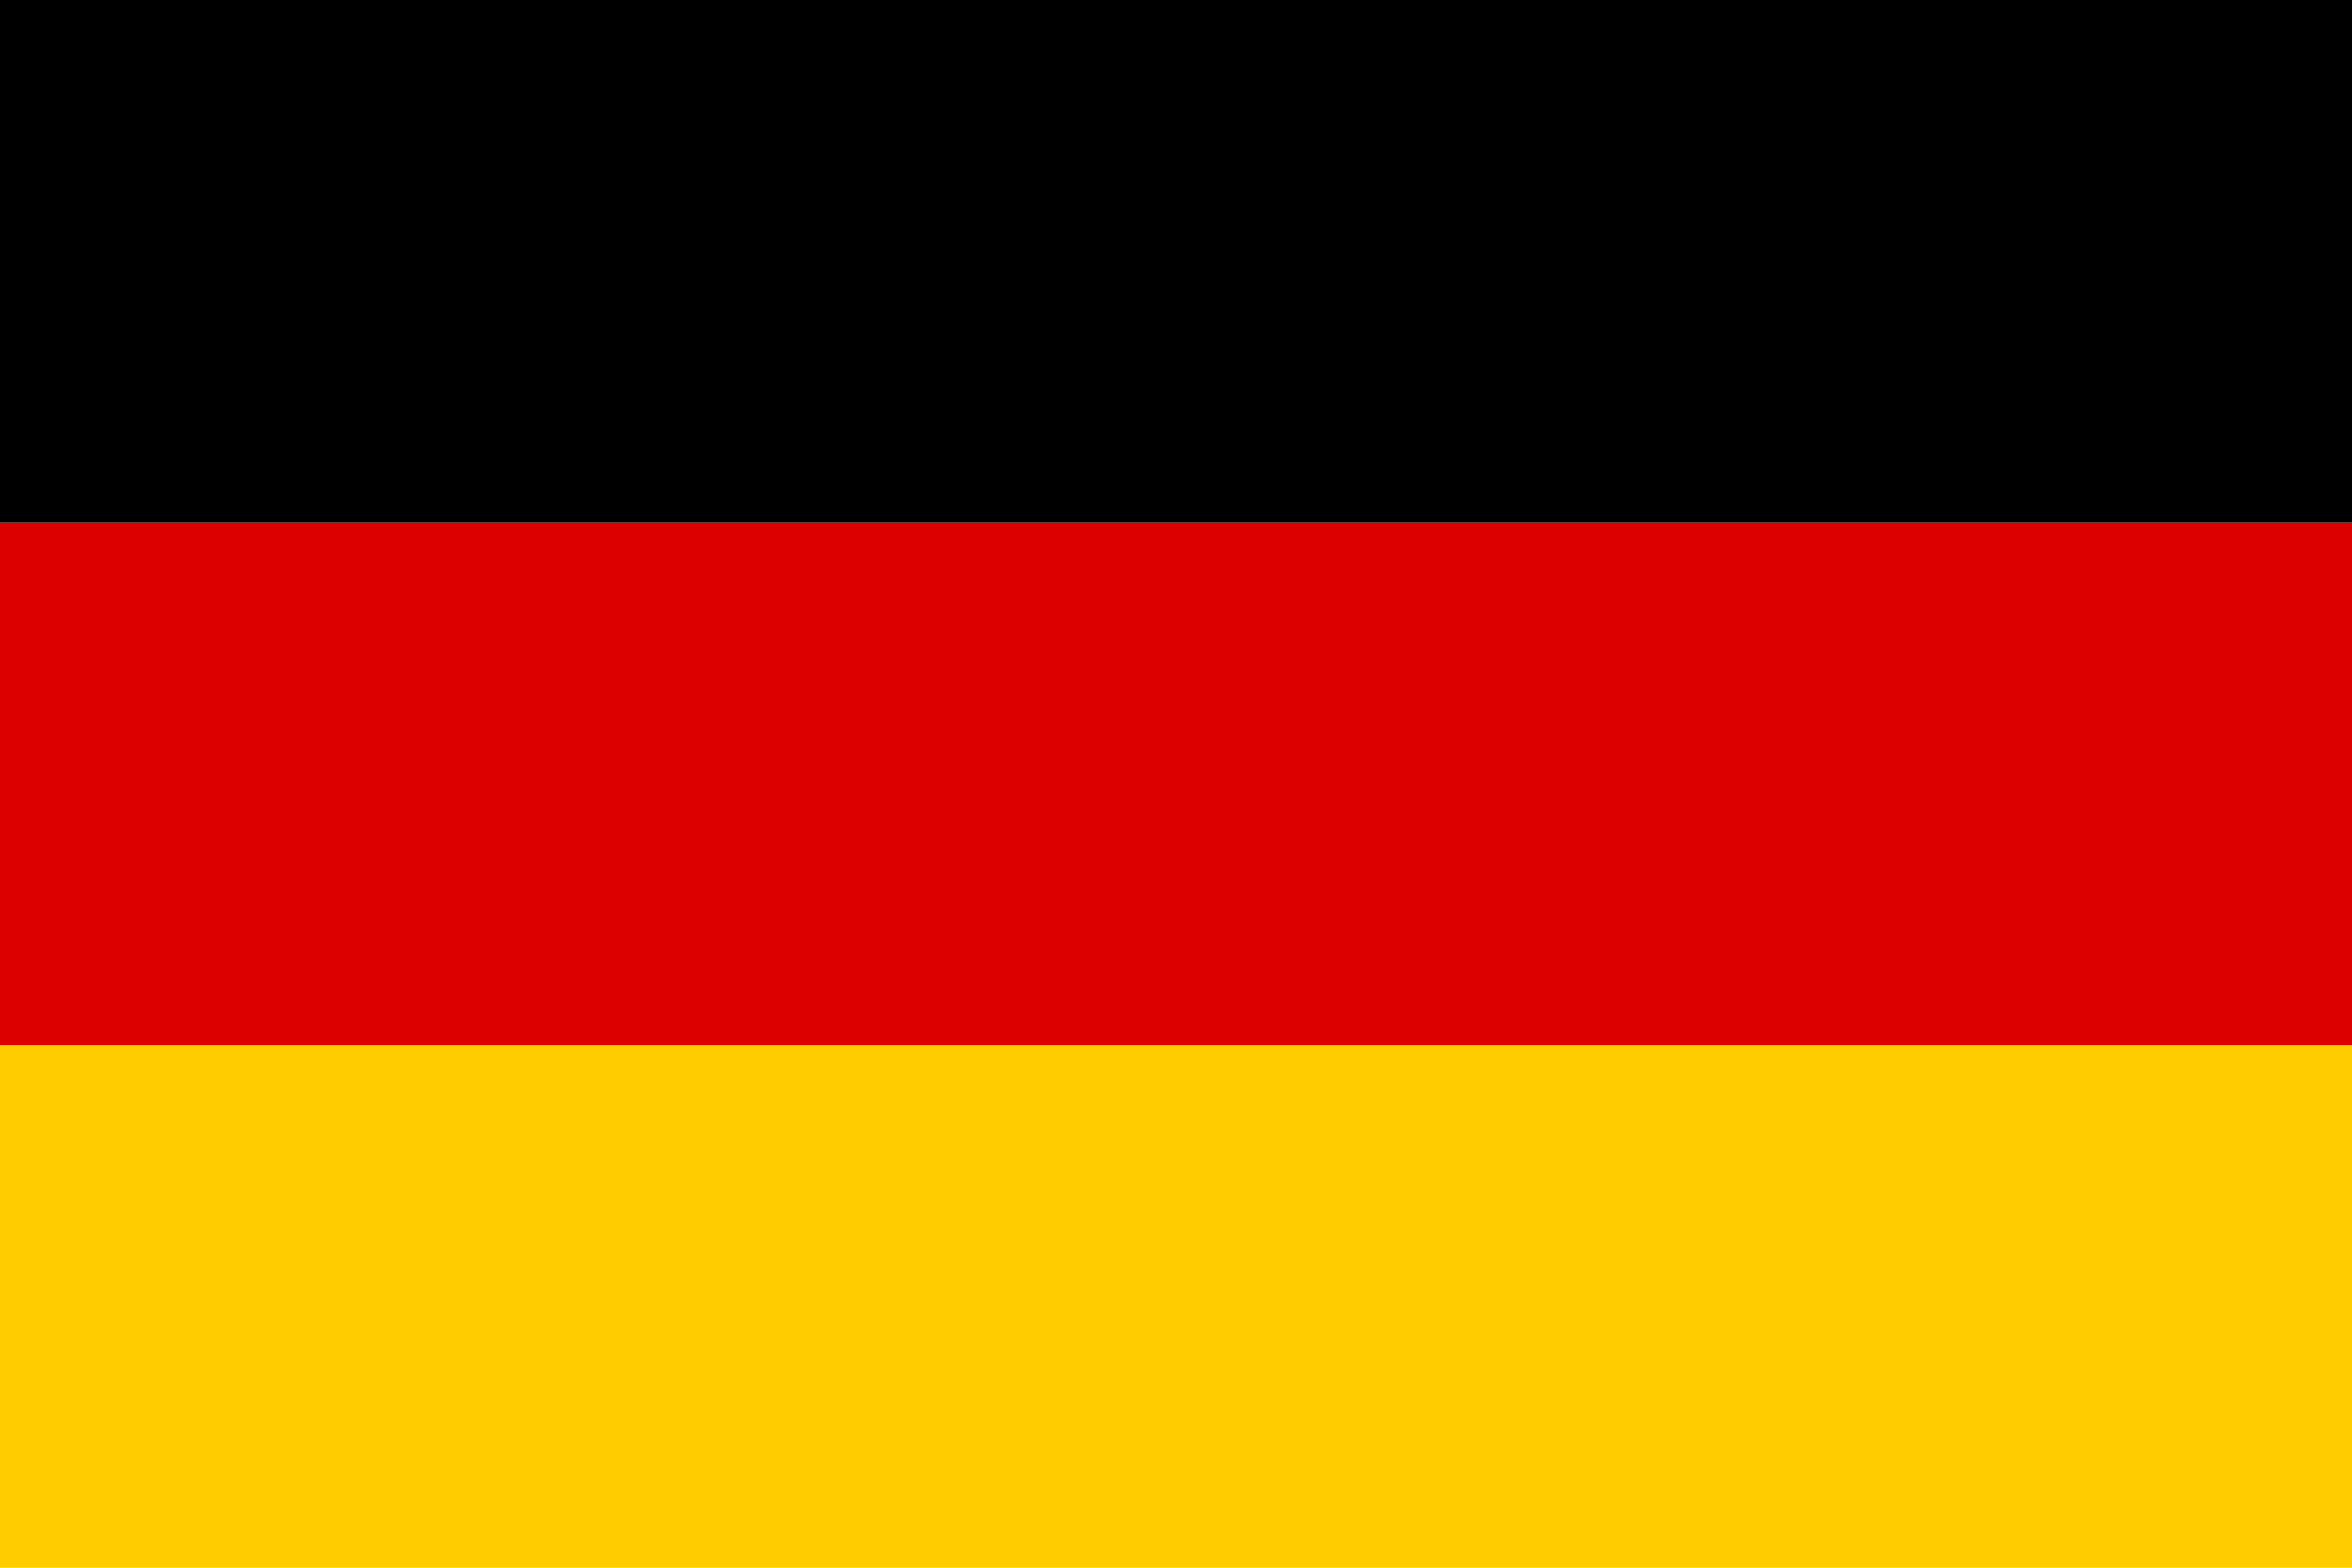<svg xmlns="http://www.w3.org/2000/svg" width="900" height="600" viewBox="0 0 900 600">
  <defs>
    <style>
      .cls-1 {
        fill: #fc0;
      }

      .cls-2 {
        fill: #d00;
      }
    </style>
  </defs>
  <rect class="cls-1" y="400" width="900" height="200"/>
  <rect id="Rectangle_1_copy" data-name="Rectangle 1 copy" class="cls-2" y="200" width="900" height="200"/>
  <rect id="Rectangle_1_copy-2" data-name="Rectangle 1 copy" width="900" height="200"/>
</svg>

